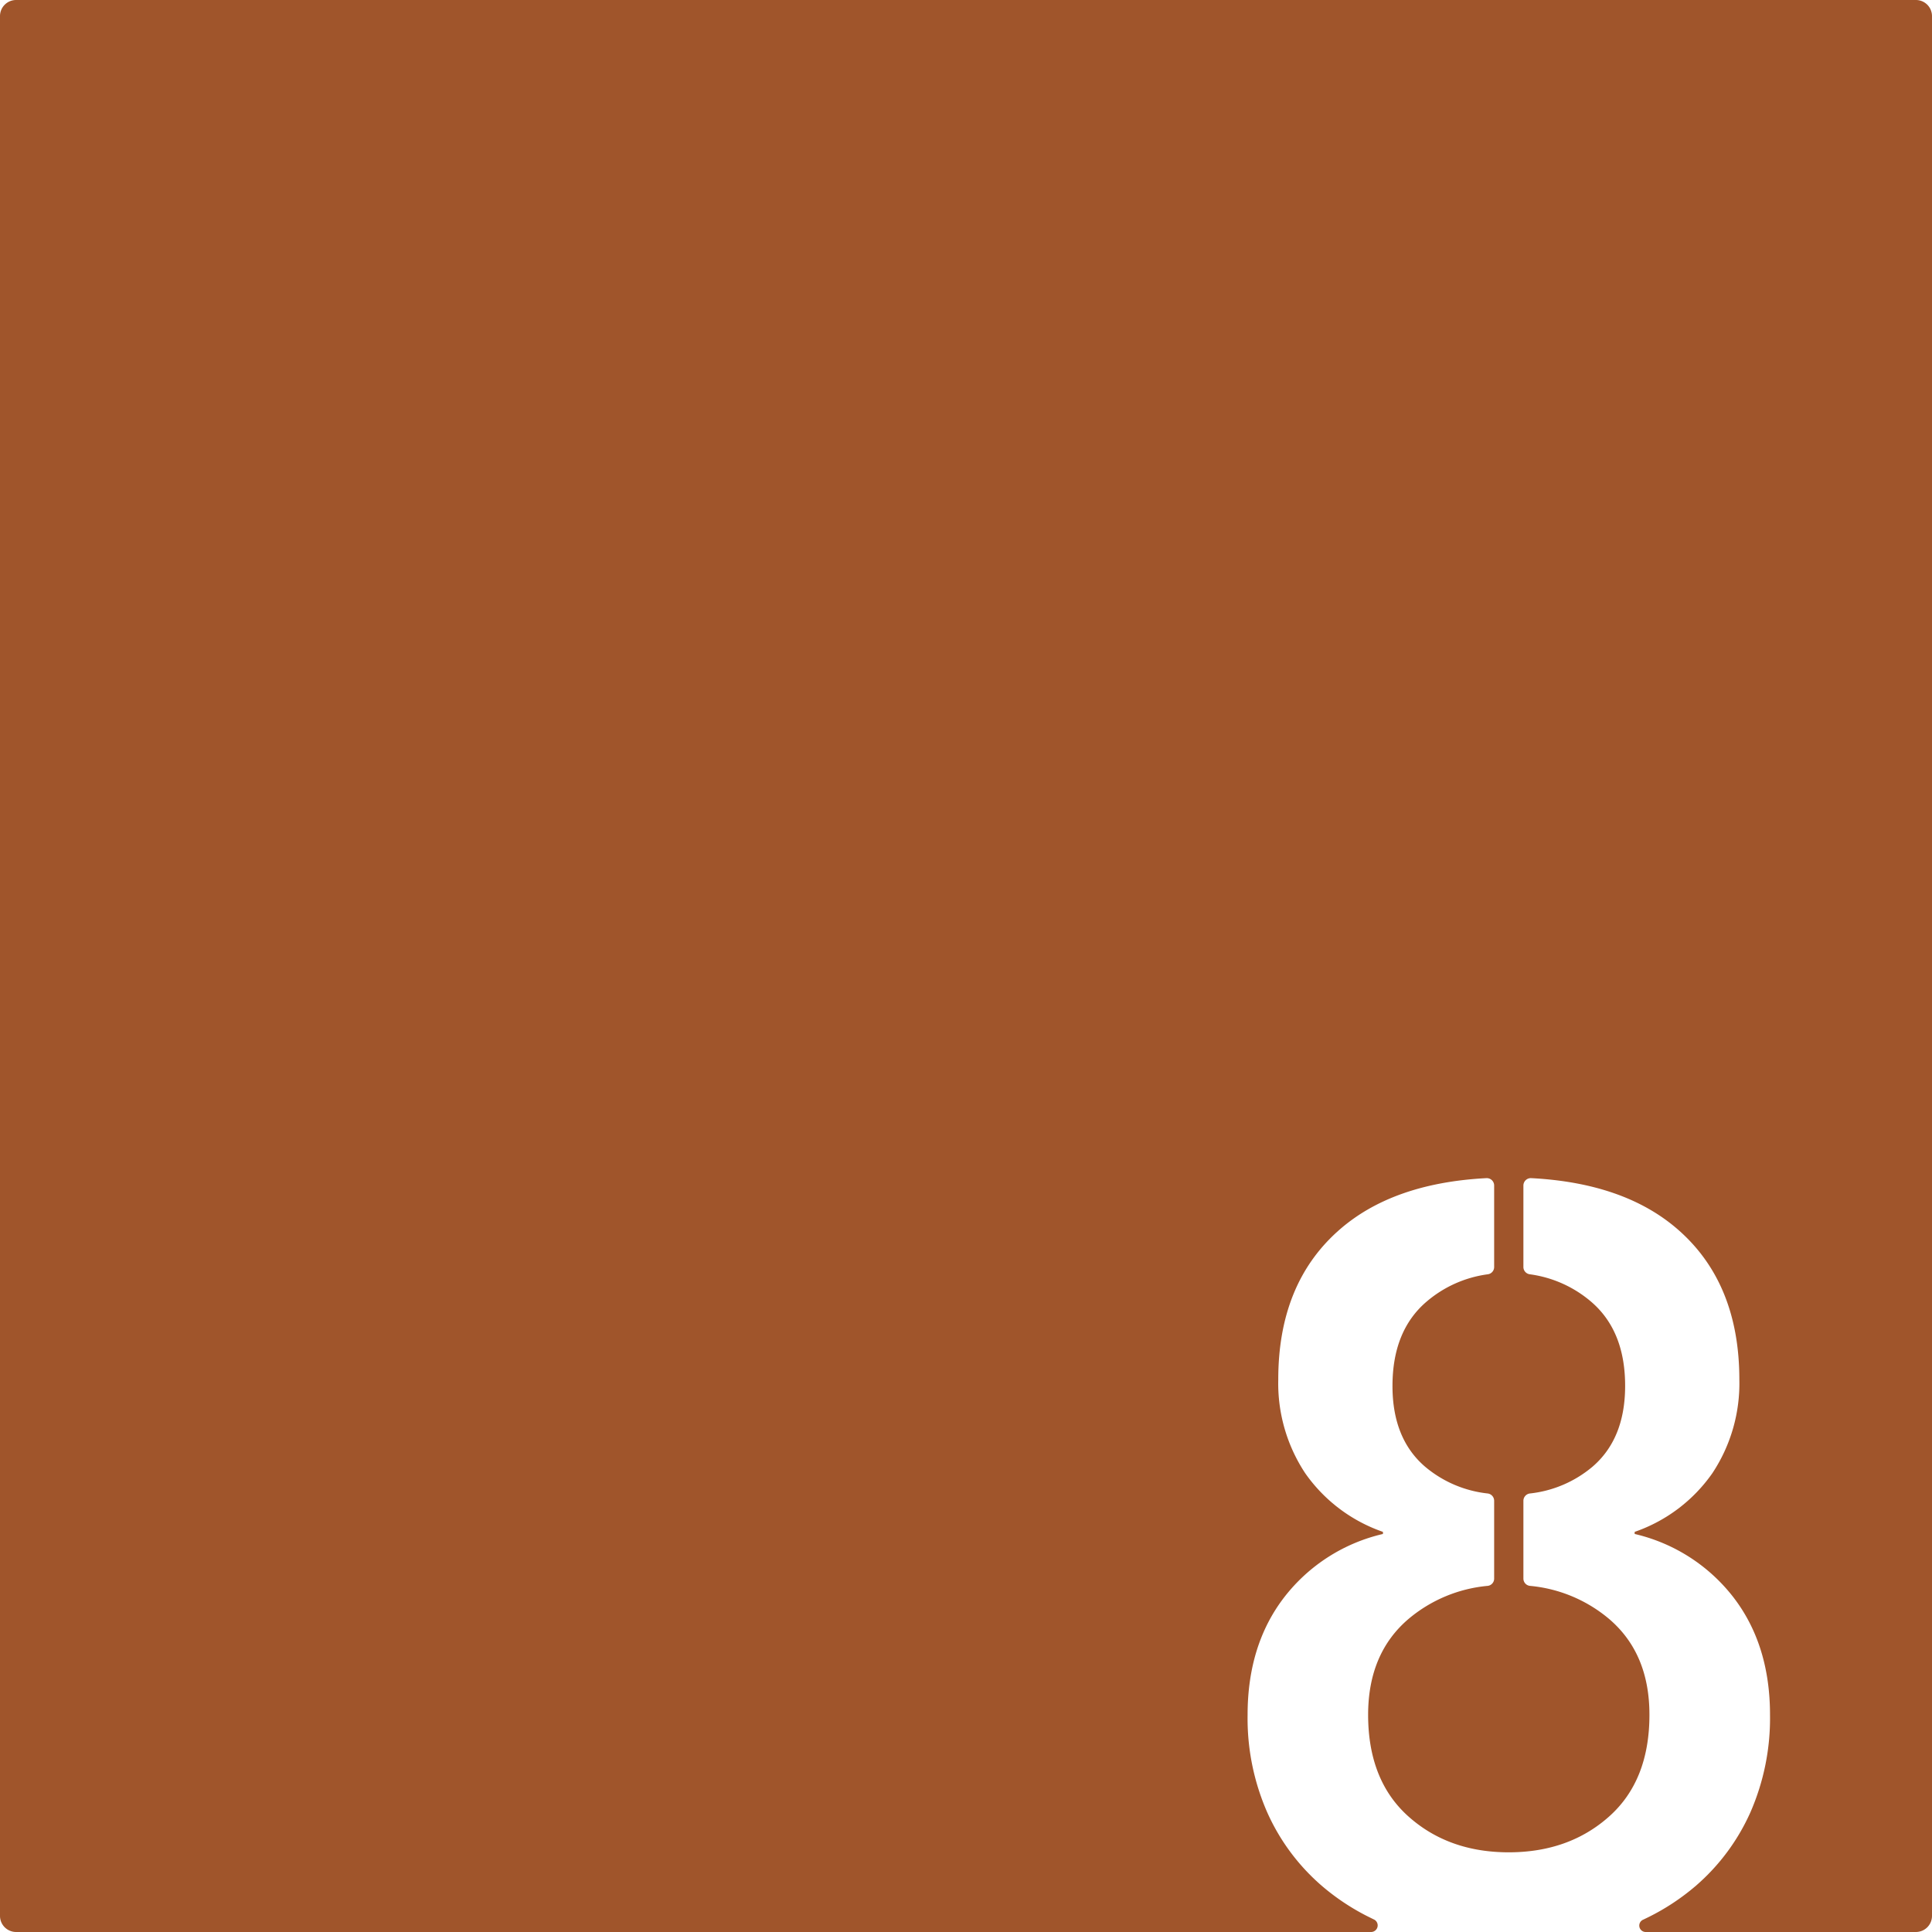 <svg xmlns="http://www.w3.org/2000/svg" width="120.001mm" height="120.001mm" viewBox="0 0 340.16 340.16">
  <g id="Zimmernummer">
      <g id="Z-03-008-R">
        <path fill="#A0552B" stroke="none" d="M340.16,2.835v334.49a2.835,2.835,0,0,1-2.835,2.835H289.75a1.131,1.131,0,0,1-.42-2.18l.87-.42a40.231,40.231,0,0,0,8.41-5.56,37.065,37.065,0,0,0,9.59-12.94,41.3,41.3,0,0,0,3.44-17.13q0-12.3-6.42-20.67a30.782,30.782,0,0,0-17.41-11.18v-.37a27.718,27.718,0,0,0,13.68-10.33,28.578,28.578,0,0,0,4.75-16.48q0-16.755-10.52-26.16-9.435-8.445-26.14-9.31a1.305,1.305,0,0,0-1.36,1.3v14.36a1.293,1.293,0,0,0,1.14,1.27,20.888,20.888,0,0,1,10.81,4.85q5.97,5.13,5.96,14.81,0,9.3-5.77,14.24a20.528,20.528,0,0,1-10.99,4.69,1.3,1.3,0,0,0-1.15,1.28v13.71a1.291,1.291,0,0,0,1.17,1.28,25.169,25.169,0,0,1,13.95,5.85q7.08,6.06,7.07,16.86,0,11.55-7.07,17.87t-17.69,6.33q-10.62,0-17.69-6.33t-7.08-17.87q0-10.8,7.08-16.86a25.169,25.169,0,0,1,13.95-5.85,1.282,1.282,0,0,0,1.16-1.28V264.23a1.3,1.3,0,0,0-1.14-1.28,20.528,20.528,0,0,1-10.99-4.69q-5.775-4.935-5.77-14.24,0-9.69,5.96-14.81a20.817,20.817,0,0,1,10.81-4.85,1.284,1.284,0,0,0,1.13-1.27V208.73a1.3,1.3,0,0,0-1.35-1.3q-16.7.87-26.14,9.31-10.53,9.4-10.52,26.16a28.646,28.646,0,0,0,4.74,16.48,27.789,27.789,0,0,0,13.69,10.33v.37a30.749,30.749,0,0,0-17.41,11.18q-6.42,8.37-6.42,20.67a41.143,41.143,0,0,0,3.44,17.13A36.942,36.942,0,0,0,232.69,332a40.141,40.141,0,0,0,7.87,5.29c.42.21,1.27.63,1.27.63a1.161,1.161,0,0,1-.43,2.24H2.835A2.835,2.835,0,0,1,0,337.325V2.835A2.835,2.835,0,0,1,2.835,0h334.49A2.835,2.835,0,0,1,340.16,2.835Z"/>
      </g>
    </g>
</svg>
